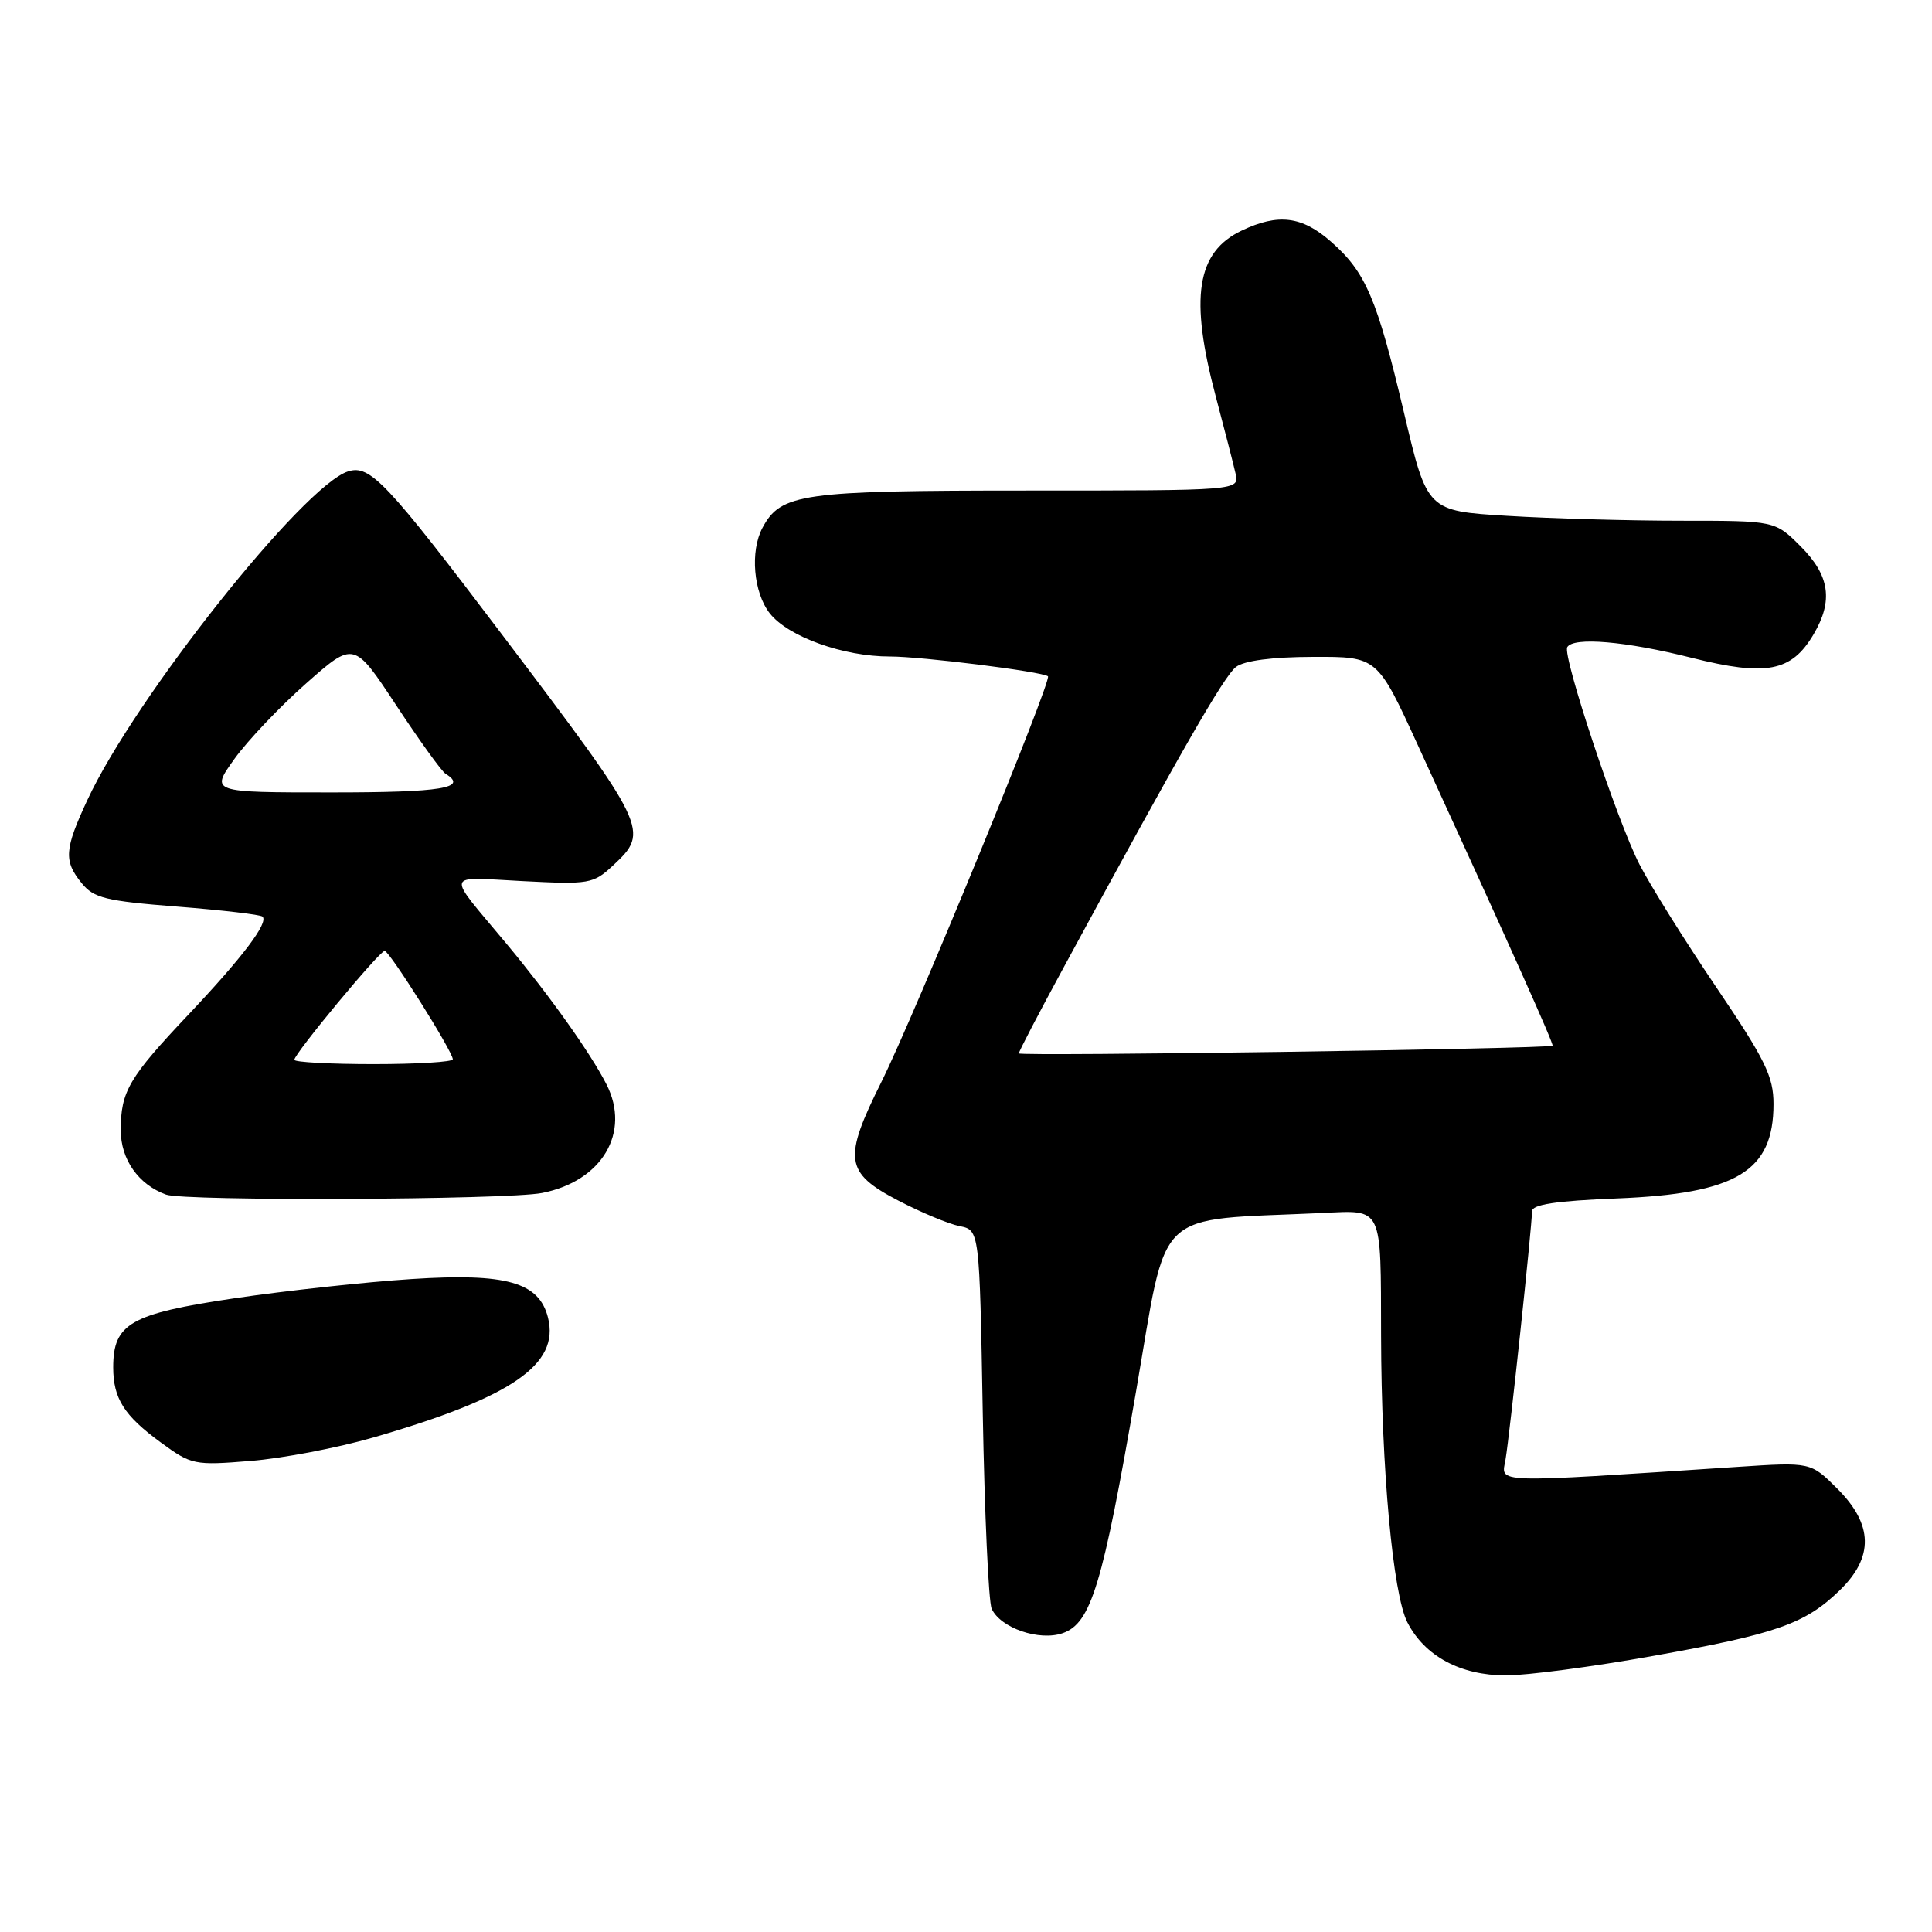 <?xml version="1.0" encoding="UTF-8" standalone="no"?>
<!DOCTYPE svg PUBLIC "-//W3C//DTD SVG 1.1//EN" "http://www.w3.org/Graphics/SVG/1.1/DTD/svg11.dtd" >
<svg xmlns="http://www.w3.org/2000/svg" xmlns:xlink="http://www.w3.org/1999/xlink" version="1.1" viewBox="0 0 256 256">
 <g >
 <path fill="currentColor"
d=" M 218.98 219.43 C 235.37 216.51 239.18 215.18 243.75 210.75 C 248.31 206.34 248.22 202.02 243.47 197.27 C 239.93 193.73 239.93 193.73 230.22 194.37 C 197.18 196.54 198.94 196.59 199.49 193.39 C 200.04 190.19 203.00 162.47 203.00 160.50 C 203.00 159.60 206.18 159.12 214.25 158.80 C 230.10 158.17 235.00 155.22 235.00 146.29 C 235.00 142.64 233.92 140.43 227.40 130.79 C 223.22 124.61 218.65 117.29 217.23 114.52 C 214.27 108.75 207.00 86.87 207.67 85.75 C 208.49 84.37 215.42 84.96 224.14 87.16 C 234.06 89.65 237.38 89.02 240.31 84.05 C 242.94 79.60 242.45 76.25 238.60 72.40 C 235.20 69.00 235.20 69.00 222.76 69.00 C 215.91 69.00 205.54 68.71 199.71 68.35 C 189.11 67.70 189.11 67.70 186.05 54.74 C 182.46 39.55 180.98 36.06 176.35 32.01 C 172.52 28.64 169.37 28.25 164.54 30.55 C 158.54 33.40 157.60 39.42 161.11 52.59 C 162.26 56.94 163.44 61.51 163.72 62.75 C 164.23 65.00 164.23 65.00 136.07 65.00 C 106.17 65.00 103.47 65.38 101.03 69.94 C 99.37 73.05 99.84 78.52 102.00 81.27 C 104.44 84.37 111.76 87.00 117.93 86.99 C 122.14 86.99 138.03 88.98 138.86 89.61 C 139.44 90.06 121.10 134.73 116.80 143.34 C 111.69 153.58 111.94 155.38 119.00 159.07 C 122.03 160.65 125.69 162.18 127.15 162.47 C 129.79 162.99 129.79 162.99 130.22 187.24 C 130.46 200.58 130.99 212.25 131.40 213.16 C 132.55 215.71 137.71 217.49 140.82 216.40 C 144.58 215.07 146.09 210.10 150.54 184.32 C 154.81 159.63 152.56 161.78 175.19 160.73 C 183.30 160.35 182.96 159.65 183.00 177.00 C 183.04 194.65 184.57 211.27 186.49 214.98 C 188.80 219.46 193.52 221.99 199.54 222.00 C 202.31 222.00 211.06 220.85 218.98 219.43 Z  M 49.49 190.47 C 67.83 185.16 74.17 180.80 72.61 174.59 C 71.43 169.90 67.12 168.67 54.57 169.48 C 48.48 169.87 37.88 171.02 31.00 172.04 C 17.28 174.08 15.00 175.38 15.00 181.18 C 15.00 185.30 16.44 187.58 21.30 191.13 C 25.37 194.11 25.74 194.19 33.21 193.58 C 37.44 193.24 44.77 191.84 49.49 190.47 Z  M 71.80 158.08 C 79.76 156.54 83.61 150.06 80.36 143.68 C 78.25 139.54 72.81 131.89 67.07 125.00 C 59.01 115.33 58.78 116.22 69.24 116.75 C 78.11 117.21 78.61 117.12 81.25 114.66 C 86.11 110.13 85.88 109.67 66.52 84.08 C 51.20 63.84 49.03 61.54 46.13 62.46 C 40.19 64.34 17.86 92.49 11.58 106.00 C 8.53 112.56 8.42 114.07 10.83 117.03 C 12.42 119.00 14.01 119.39 23.48 120.13 C 29.44 120.60 34.53 121.19 34.79 121.46 C 35.60 122.27 32.17 126.81 25.08 134.32 C 17.06 142.80 16.00 144.60 16.00 149.76 C 16.00 153.63 18.34 156.96 22.00 158.29 C 24.41 159.18 67.08 158.99 71.80 158.08 Z  M 135.00 139.58 C 135.00 139.33 137.64 134.26 140.87 128.32 C 156.47 99.55 162.20 89.57 163.78 88.37 C 164.88 87.54 168.58 87.05 174.00 87.04 C 182.50 87.01 182.50 87.01 187.88 98.75 C 200.28 125.80 205.93 138.40 205.72 138.56 C 205.17 138.97 135.00 139.99 135.00 139.58 Z  M 39.00 140.43 C 39.00 139.61 50.29 126.00 50.97 126.00 C 51.61 126.00 60.00 139.34 60.00 140.36 C 60.00 140.71 55.28 141.00 49.50 141.00 C 43.72 141.00 39.00 140.74 39.00 140.43 Z  M 31.05 100.58 C 32.80 98.14 37.08 93.63 40.57 90.55 C 46.90 84.96 46.90 84.96 52.49 93.44 C 55.57 98.11 58.51 102.20 59.04 102.53 C 62.10 104.42 58.55 105.00 43.94 105.00 C 27.88 105.00 27.88 105.00 31.05 100.58 Z "/>
</g>
</svg>
